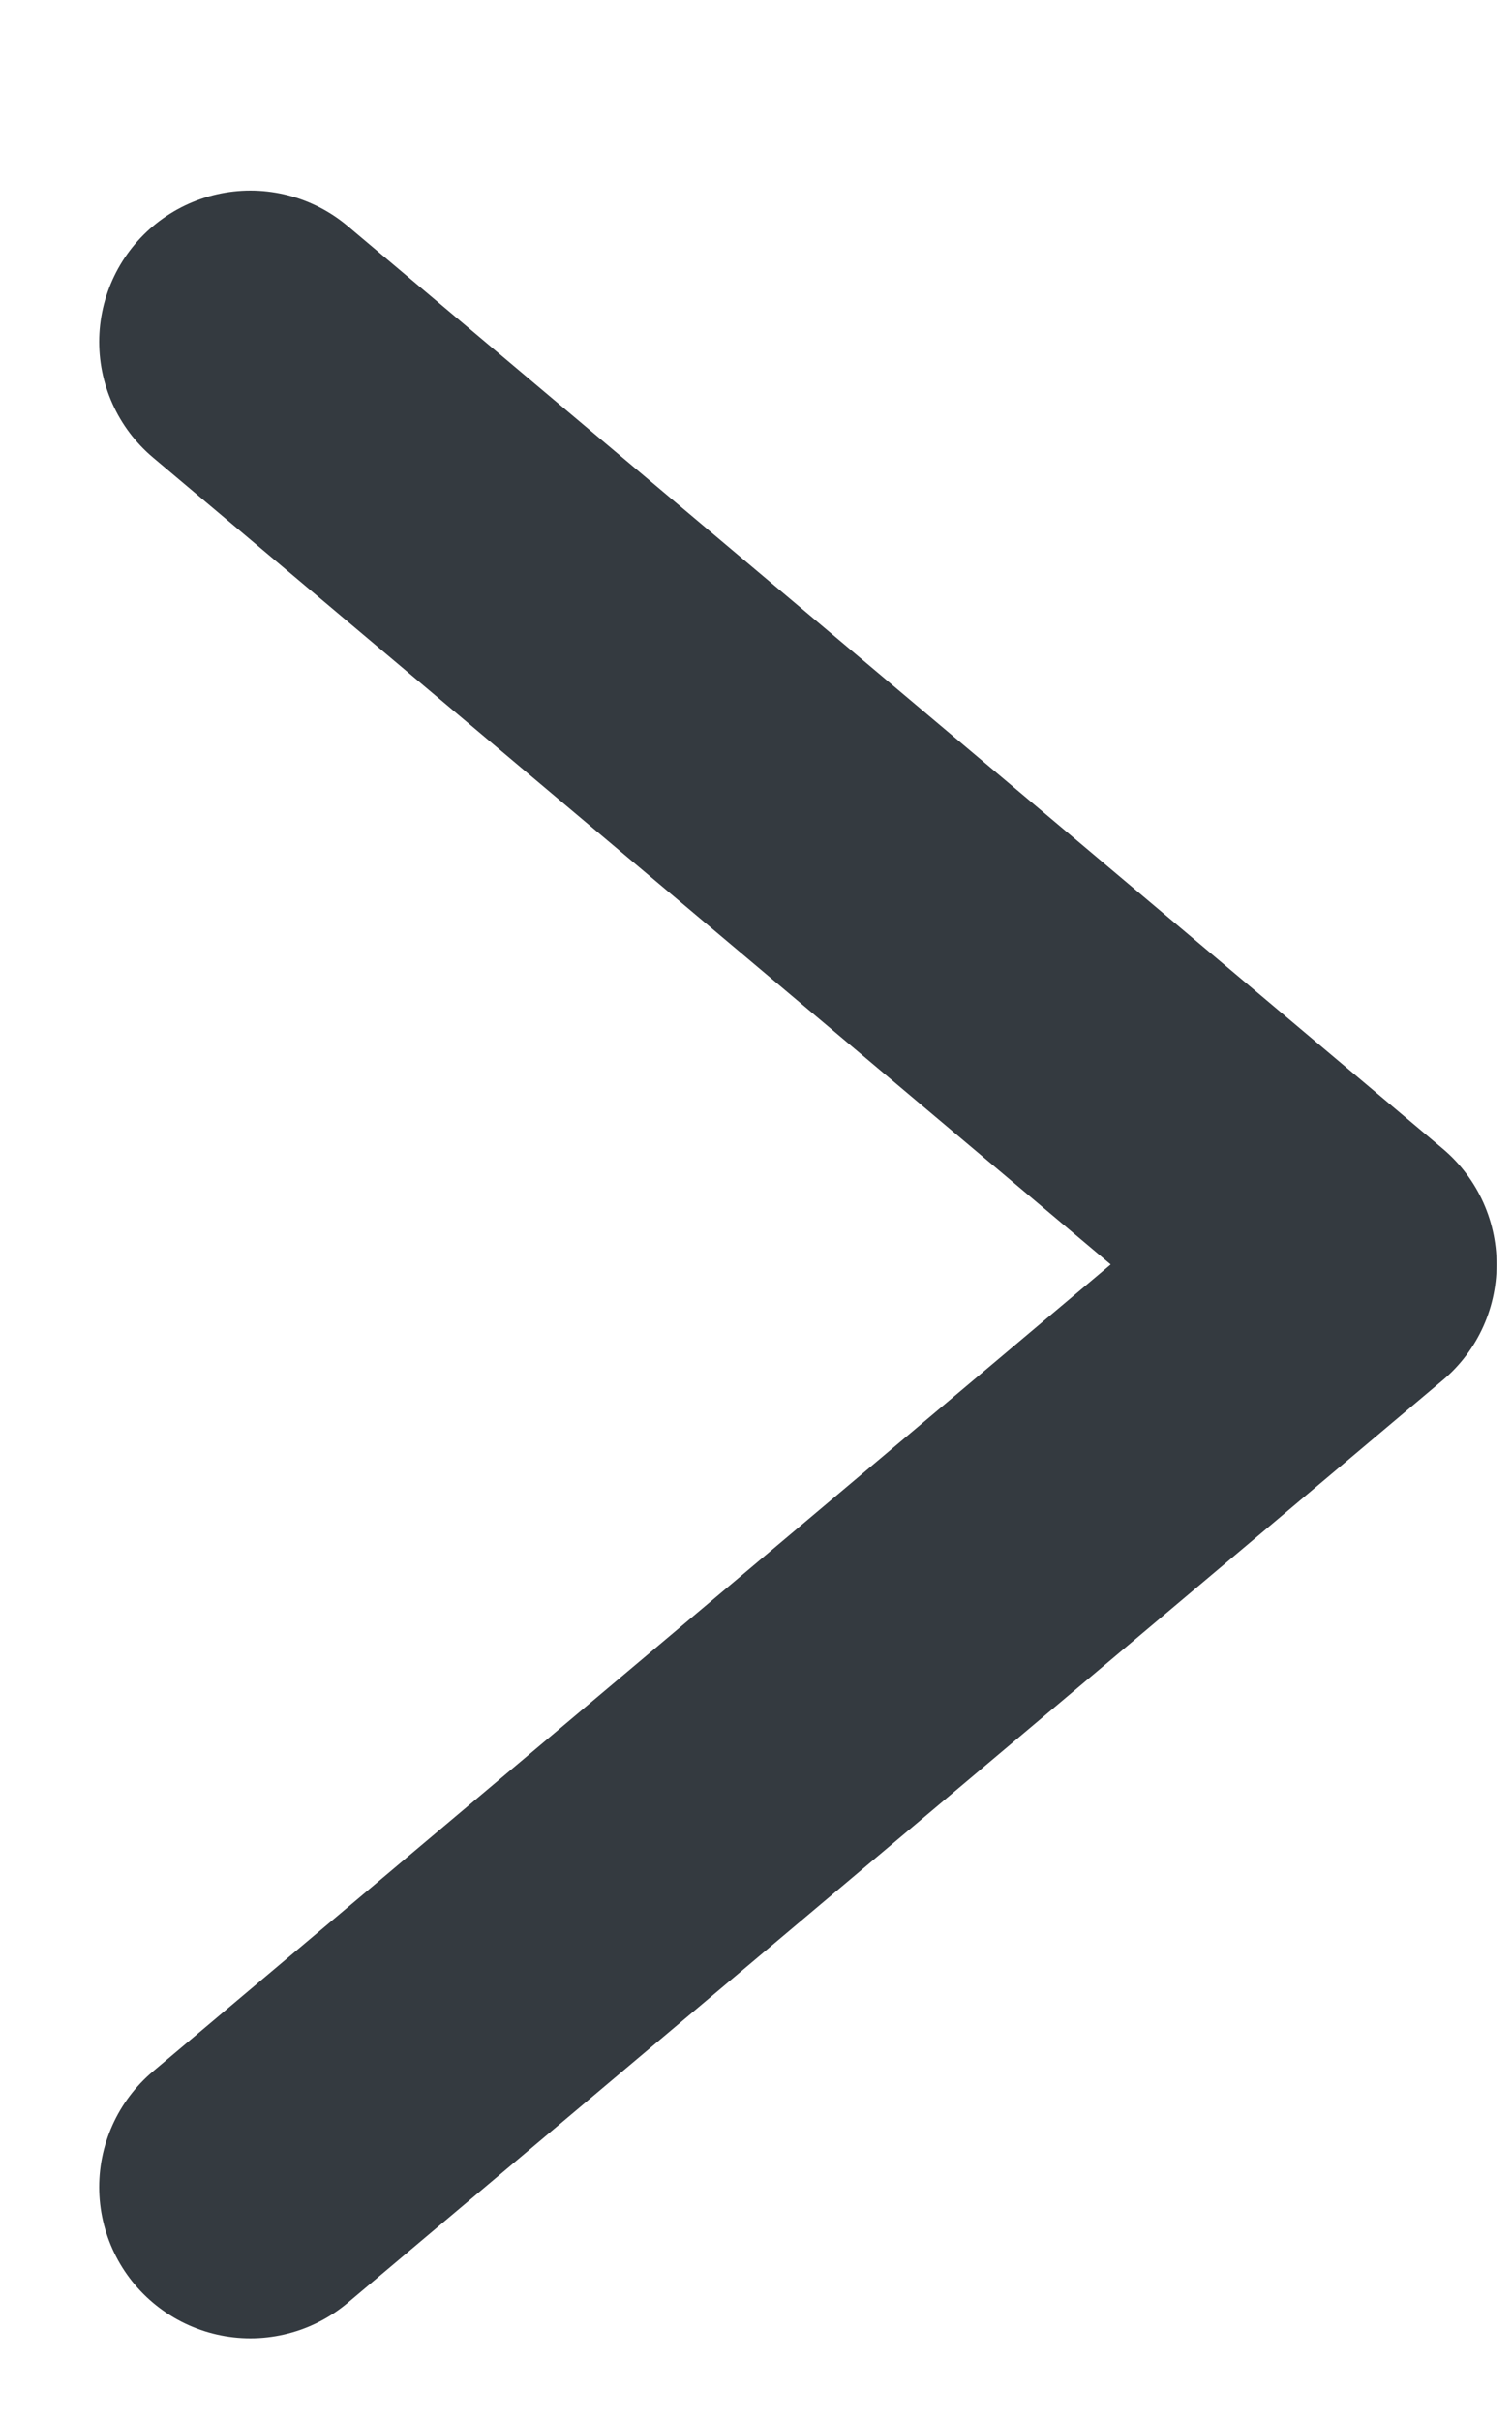 <svg width="5" height="8" viewBox="0 0 5 8" fill="none" xmlns="http://www.w3.org/2000/svg">
<path d="M0.828 7.23L4.449 4.18L0.828 1.13" stroke="#343A40" stroke-linecap="round" stroke-linejoin="round"/>
</svg>
